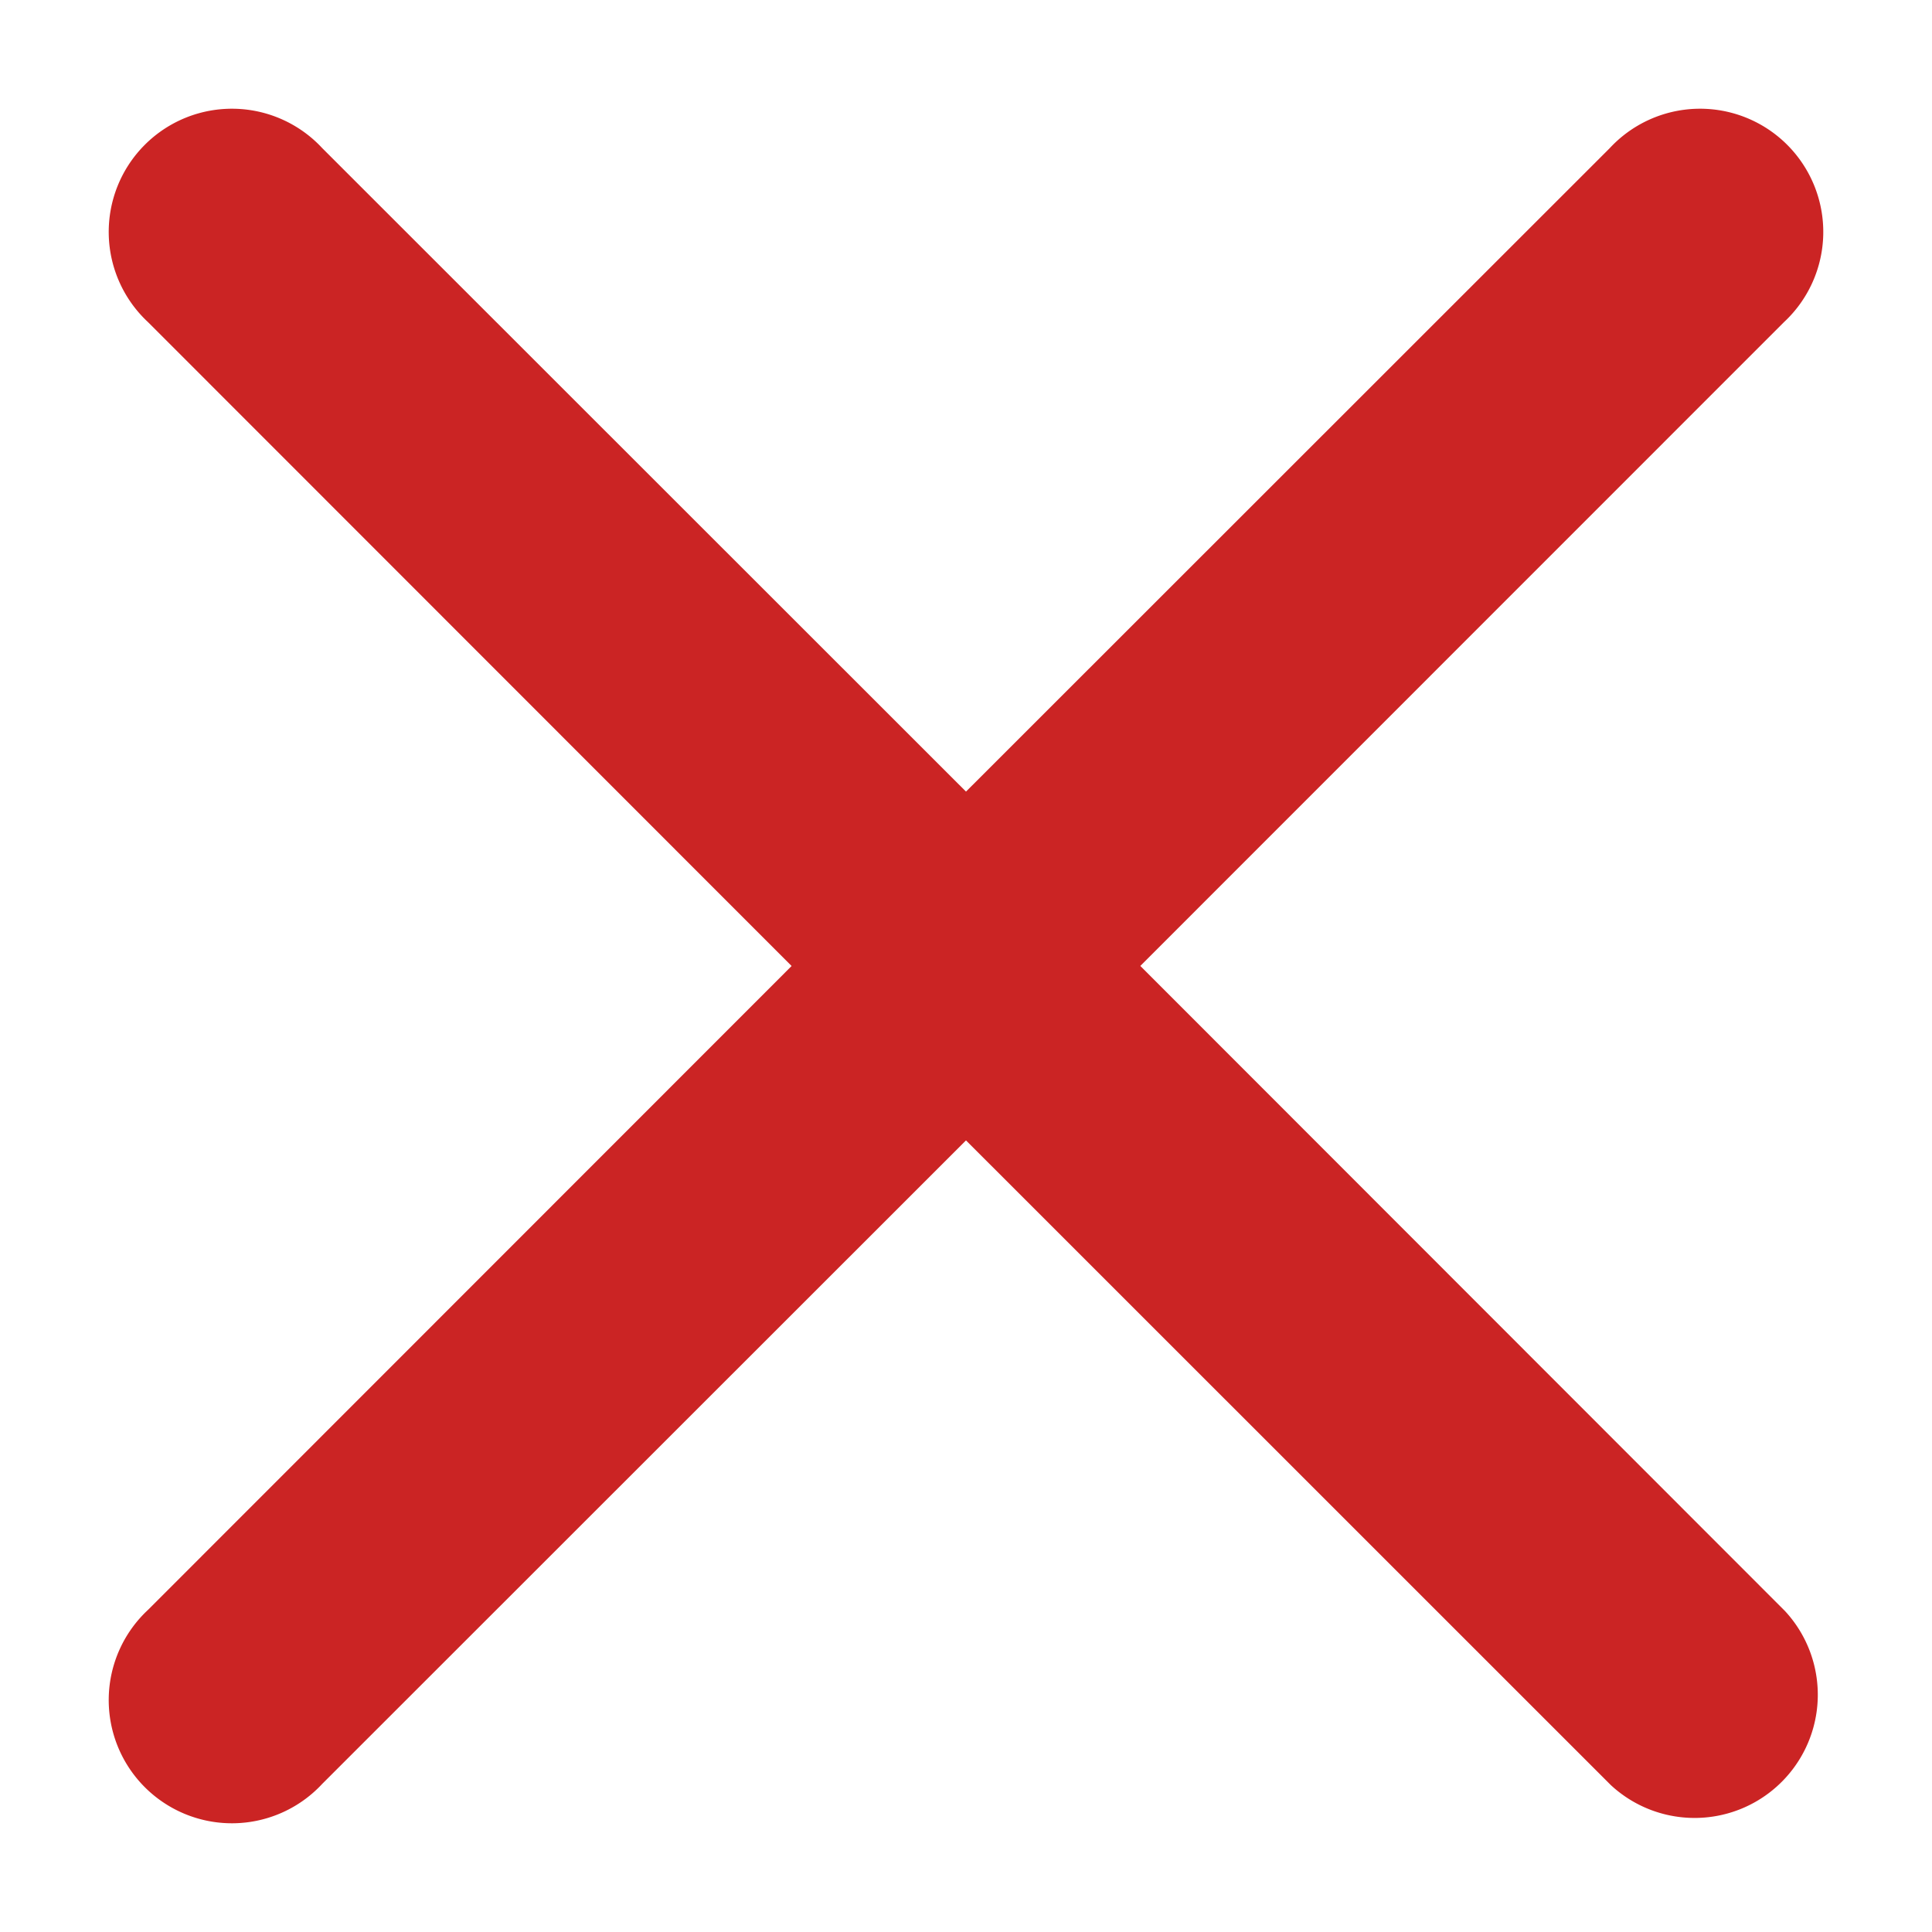 <svg width="13" height="13" fill="none" xmlns="http://www.w3.org/2000/svg"><g clip-path="url(#clip0_1_1727)"><path d="M7.319 6.5l4.511-4.512a.579.579 0 10-.818-.818L6.5 5.68 1.988 1.17a.579.579 0 10-.818.818L5.68 6.5l-4.51 4.512a.579.579 0 10.818.818L6.5 7.32l4.512 4.511a.579.579 0 00.818-.818L7.32 6.5z" fill="#CB2424" stroke="#CB2424" stroke-width=".5"/></g><defs><clipPath id="clip0_1_1727"><path fill="#fff" d="M0 0h13v13H0z"/></clipPath></defs></svg>